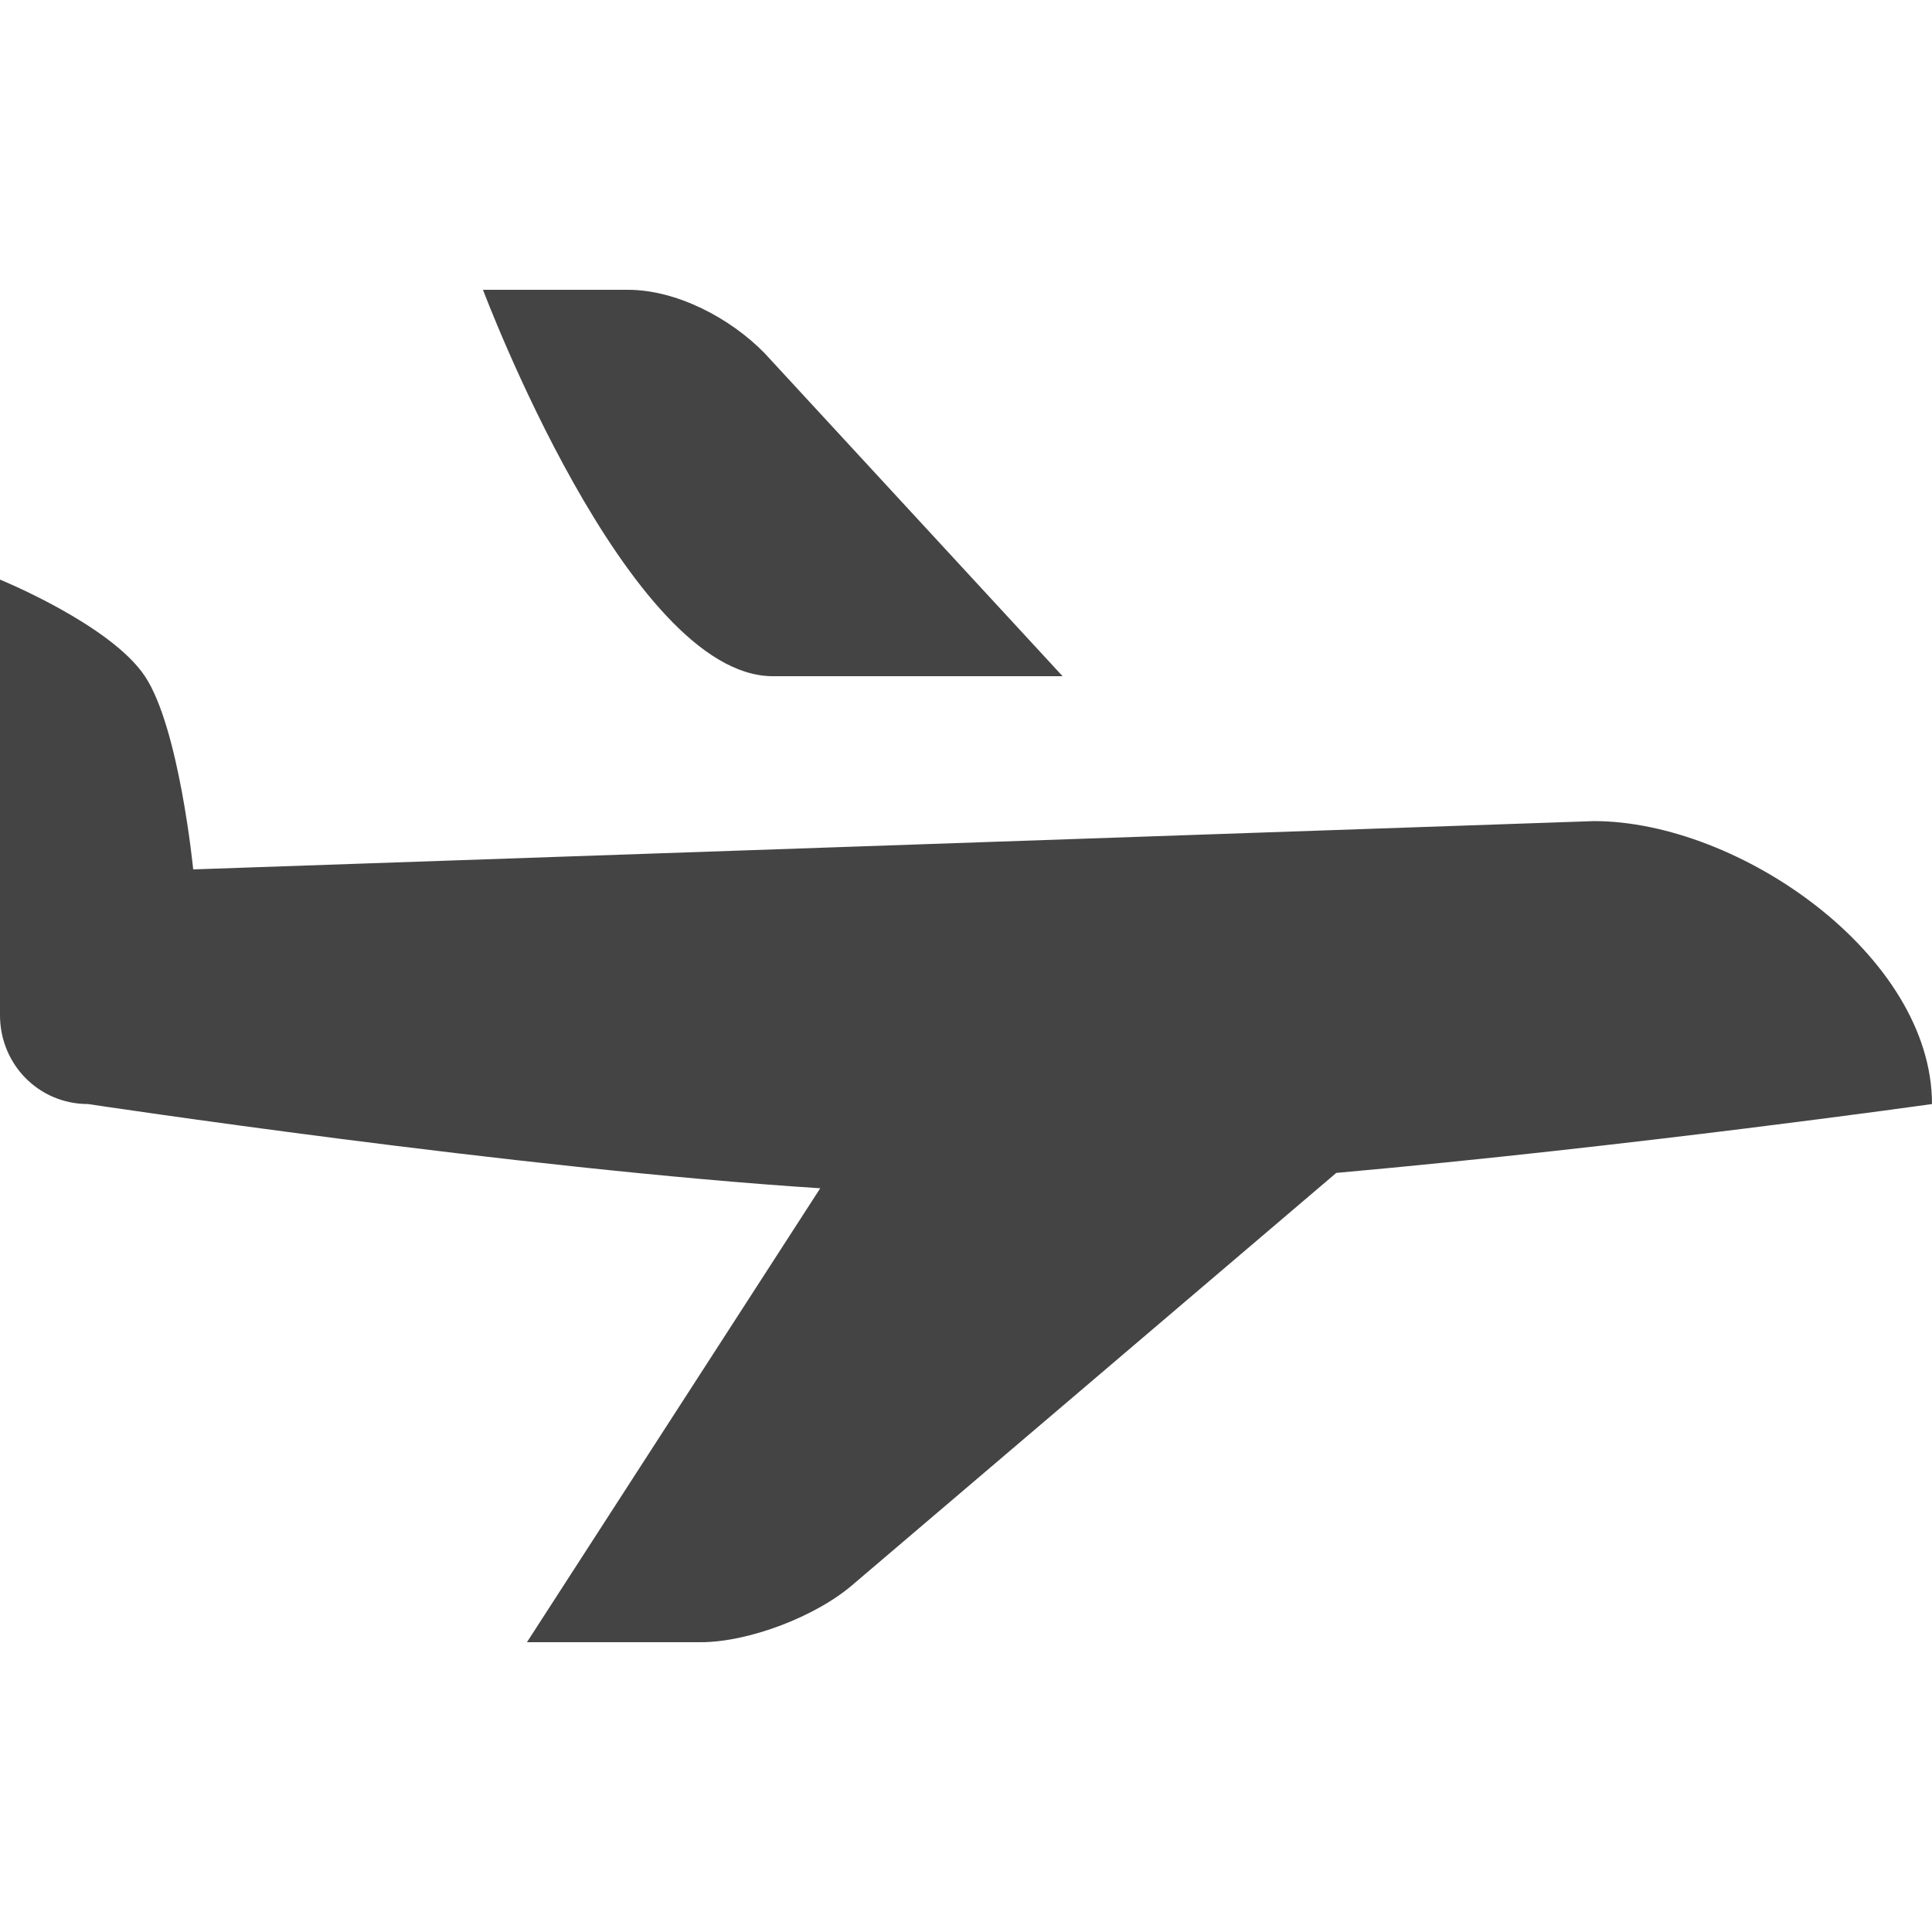 <svg xmlns="http://www.w3.org/2000/svg" width="20" height="20" viewBox="0 0 20 20">
  <path fill="#444444" fill-rule="evenodd" d="M8,7 L11,7 L7.914,3.655 C7.56,3.293 7.006,3 6.5,3 L5,3 C5,3 6.5,7 8,7 Z M13.833,12.142 L8.841,16.393 C8.458,16.731 7.752,17 7.255,17 L5.455,17 L8.491,12.301 C5.353,12.099 0.911,11.429 0.911,11.429 C0.4,11.429 2.52506349e-14,11.017 2.52159404e-14,10.509 L2.48689958e-14,6 C2.48689958e-14,6 1.144,6.466 1.5,7 C1.856,7.534 2,9 2,9 L16.5,8.5 C18.004,8.5 20,9.89 20,11.429 C20,11.429 16.889,11.868 13.833,12.142 Z"/>
</svg>
